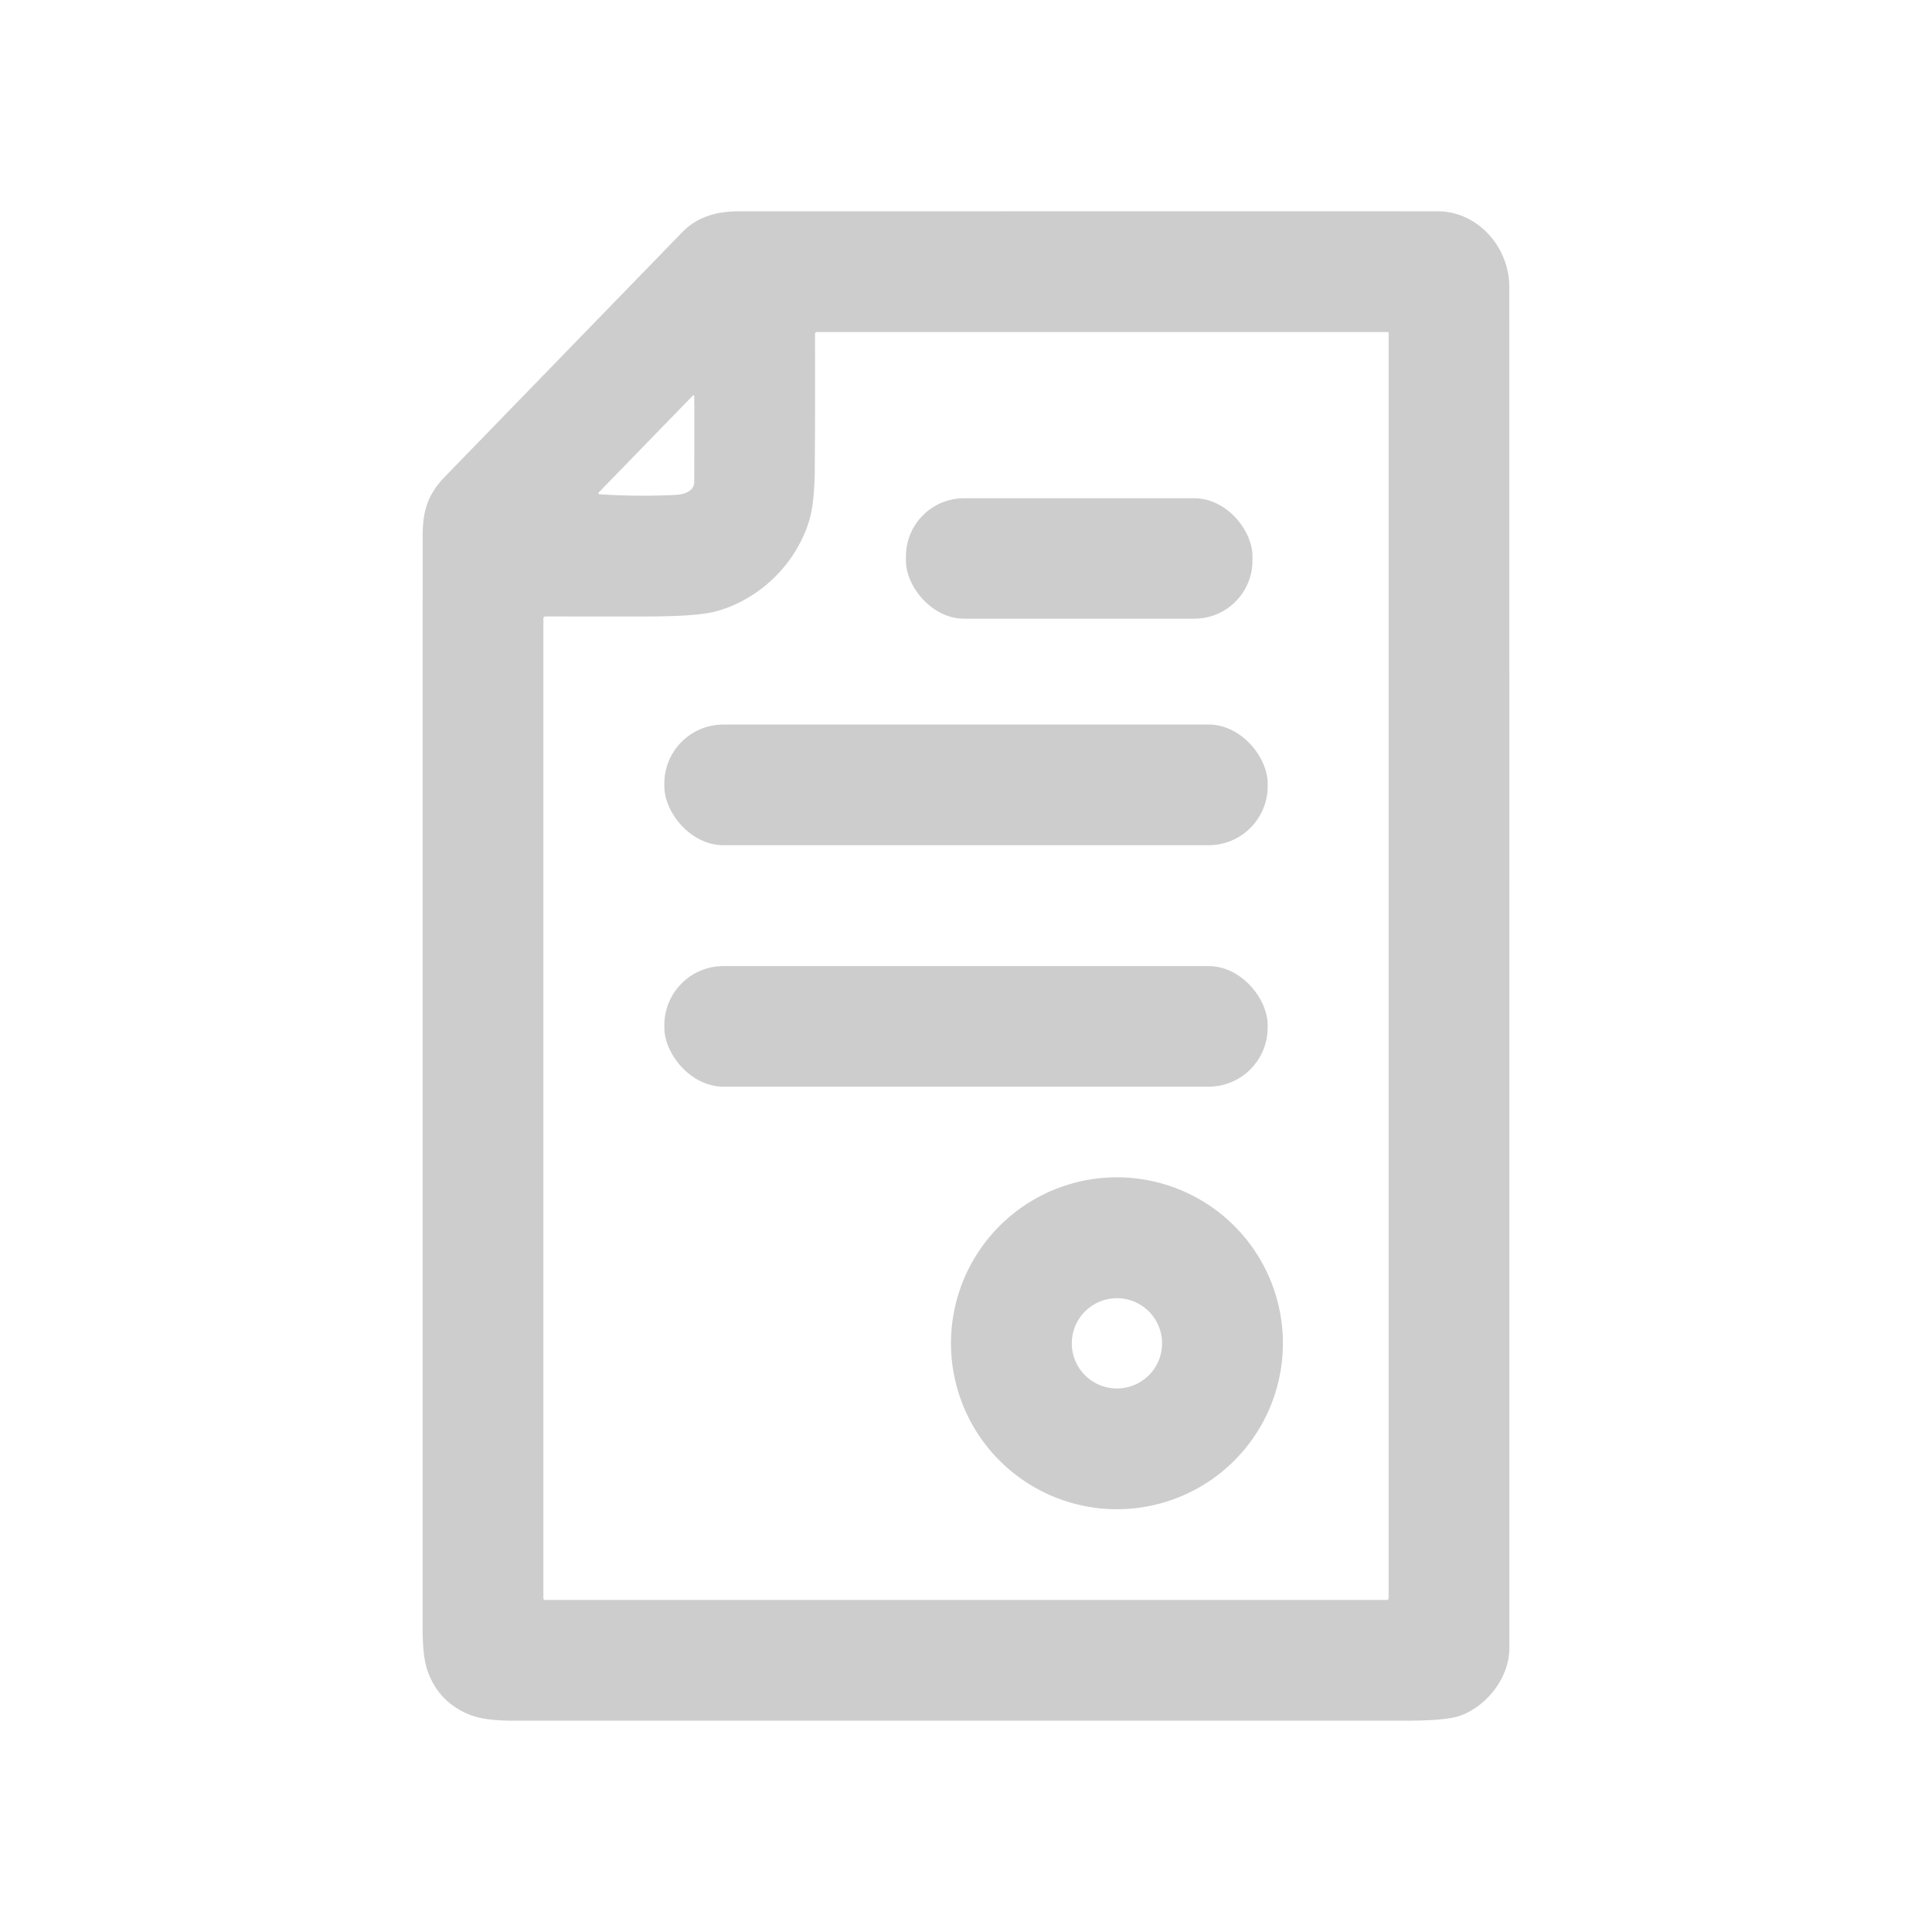 <?xml version="1.0" encoding="UTF-8" standalone="no"?>
<!DOCTYPE svg PUBLIC "-//W3C//DTD SVG 1.1//EN" "http://www.w3.org/Graphics/SVG/1.1/DTD/svg11.dtd">
<svg xmlns="http://www.w3.org/2000/svg" version="1.1" viewBox="0.00 0.00 512.00 512.00">
<path fill="#cdcdcd" d="
  M 400.00 436.75
  C 400.00 444.67 393.97 452.15 386.98 454.68
  Q 383.31 456.00 372.36 456.00
  Q 254.26 456.00 136.16 456.00
  Q 128.78 456.00 125.03 454.63
  Q 116.52 451.50 113.39 443.05
  Q 112.00 439.29 112.00 431.76
  Q 111.99 286.80 112.01 141.85
  C 112.01 135.23 113.52 130.85 117.87 126.37
  Q 149.33 93.95 180.80 61.54
  C 184.65 57.57 189.75 56.01 195.67 56.01
  Q 288.33 55.99 381.00 56.00
  C 391.63 56.00 399.98 65.52 399.98 76.00
  Q 400.00 256.38 400.00 436.75
  Z
  M 214.40 138.13
  C 210.86 149.57 201.27 158.88 189.76 162.01
  Q 184.86 163.35 171.59 163.37
  Q 158.17 163.39 144.61 163.36
  Q 144.00 163.36 144.00 163.97
  L 144.00 423.50
  Q 144.00 424.00 144.50 424.00
  L 367.50 424.00
  Q 368.00 424.00 368.00 423.50
  L 368.00 88.25
  Q 368.00 88.00 367.75 88.00
  L 216.50 88.00
  Q 215.98 88.00 215.98 88.52
  Q 216.05 106.29 215.93 123.97
  Q 215.87 133.41 214.40 138.13
  Z
  M 159.10 131.00
  Q 169.13 131.65 179.06 131.15
  C 181.30 131.04 183.97 130.18 183.98 127.74
  Q 184.02 116.47 183.99 105.03
  A 0.24 0.24 0.0 0 0 183.58 104.86
  L 158.84 130.33
  Q 158.24 130.95 159.10 131.00
  Z"
/>
<rect fill="#cdcdcd" x="240.08" y="132.04" width="91.84" height="31.92" rx="15.40"/>
<rect fill="#cdcdcd" x="176.05" y="192.01" width="159.90" height="31.98" rx="15.65"/>
<rect fill="#cdcdcd" x="176.06" y="256.02" width="159.88" height="31.96" rx="15.65"/>
<path fill="#cdcdcd" d="
  M 339.98 355.98
  A 43.98 43.98 0.0 0 1 296.00 399.96
  A 43.98 43.98 0.0 0 1 252.02 355.98
  A 43.98 43.98 0.0 0 1 296.00 312.00
  A 43.98 43.98 0.0 0 1 339.98 355.98
  Z
  M 307.96 356.00
  A 11.96 11.96 0.0 0 0 296.00 344.04
  A 11.96 11.96 0.0 0 0 284.04 356.00
  A 11.96 11.96 0.0 0 0 296.00 367.96
  A 11.96 11.96 0.0 0 0 307.96 356.00
  Z"
/>
</svg>
